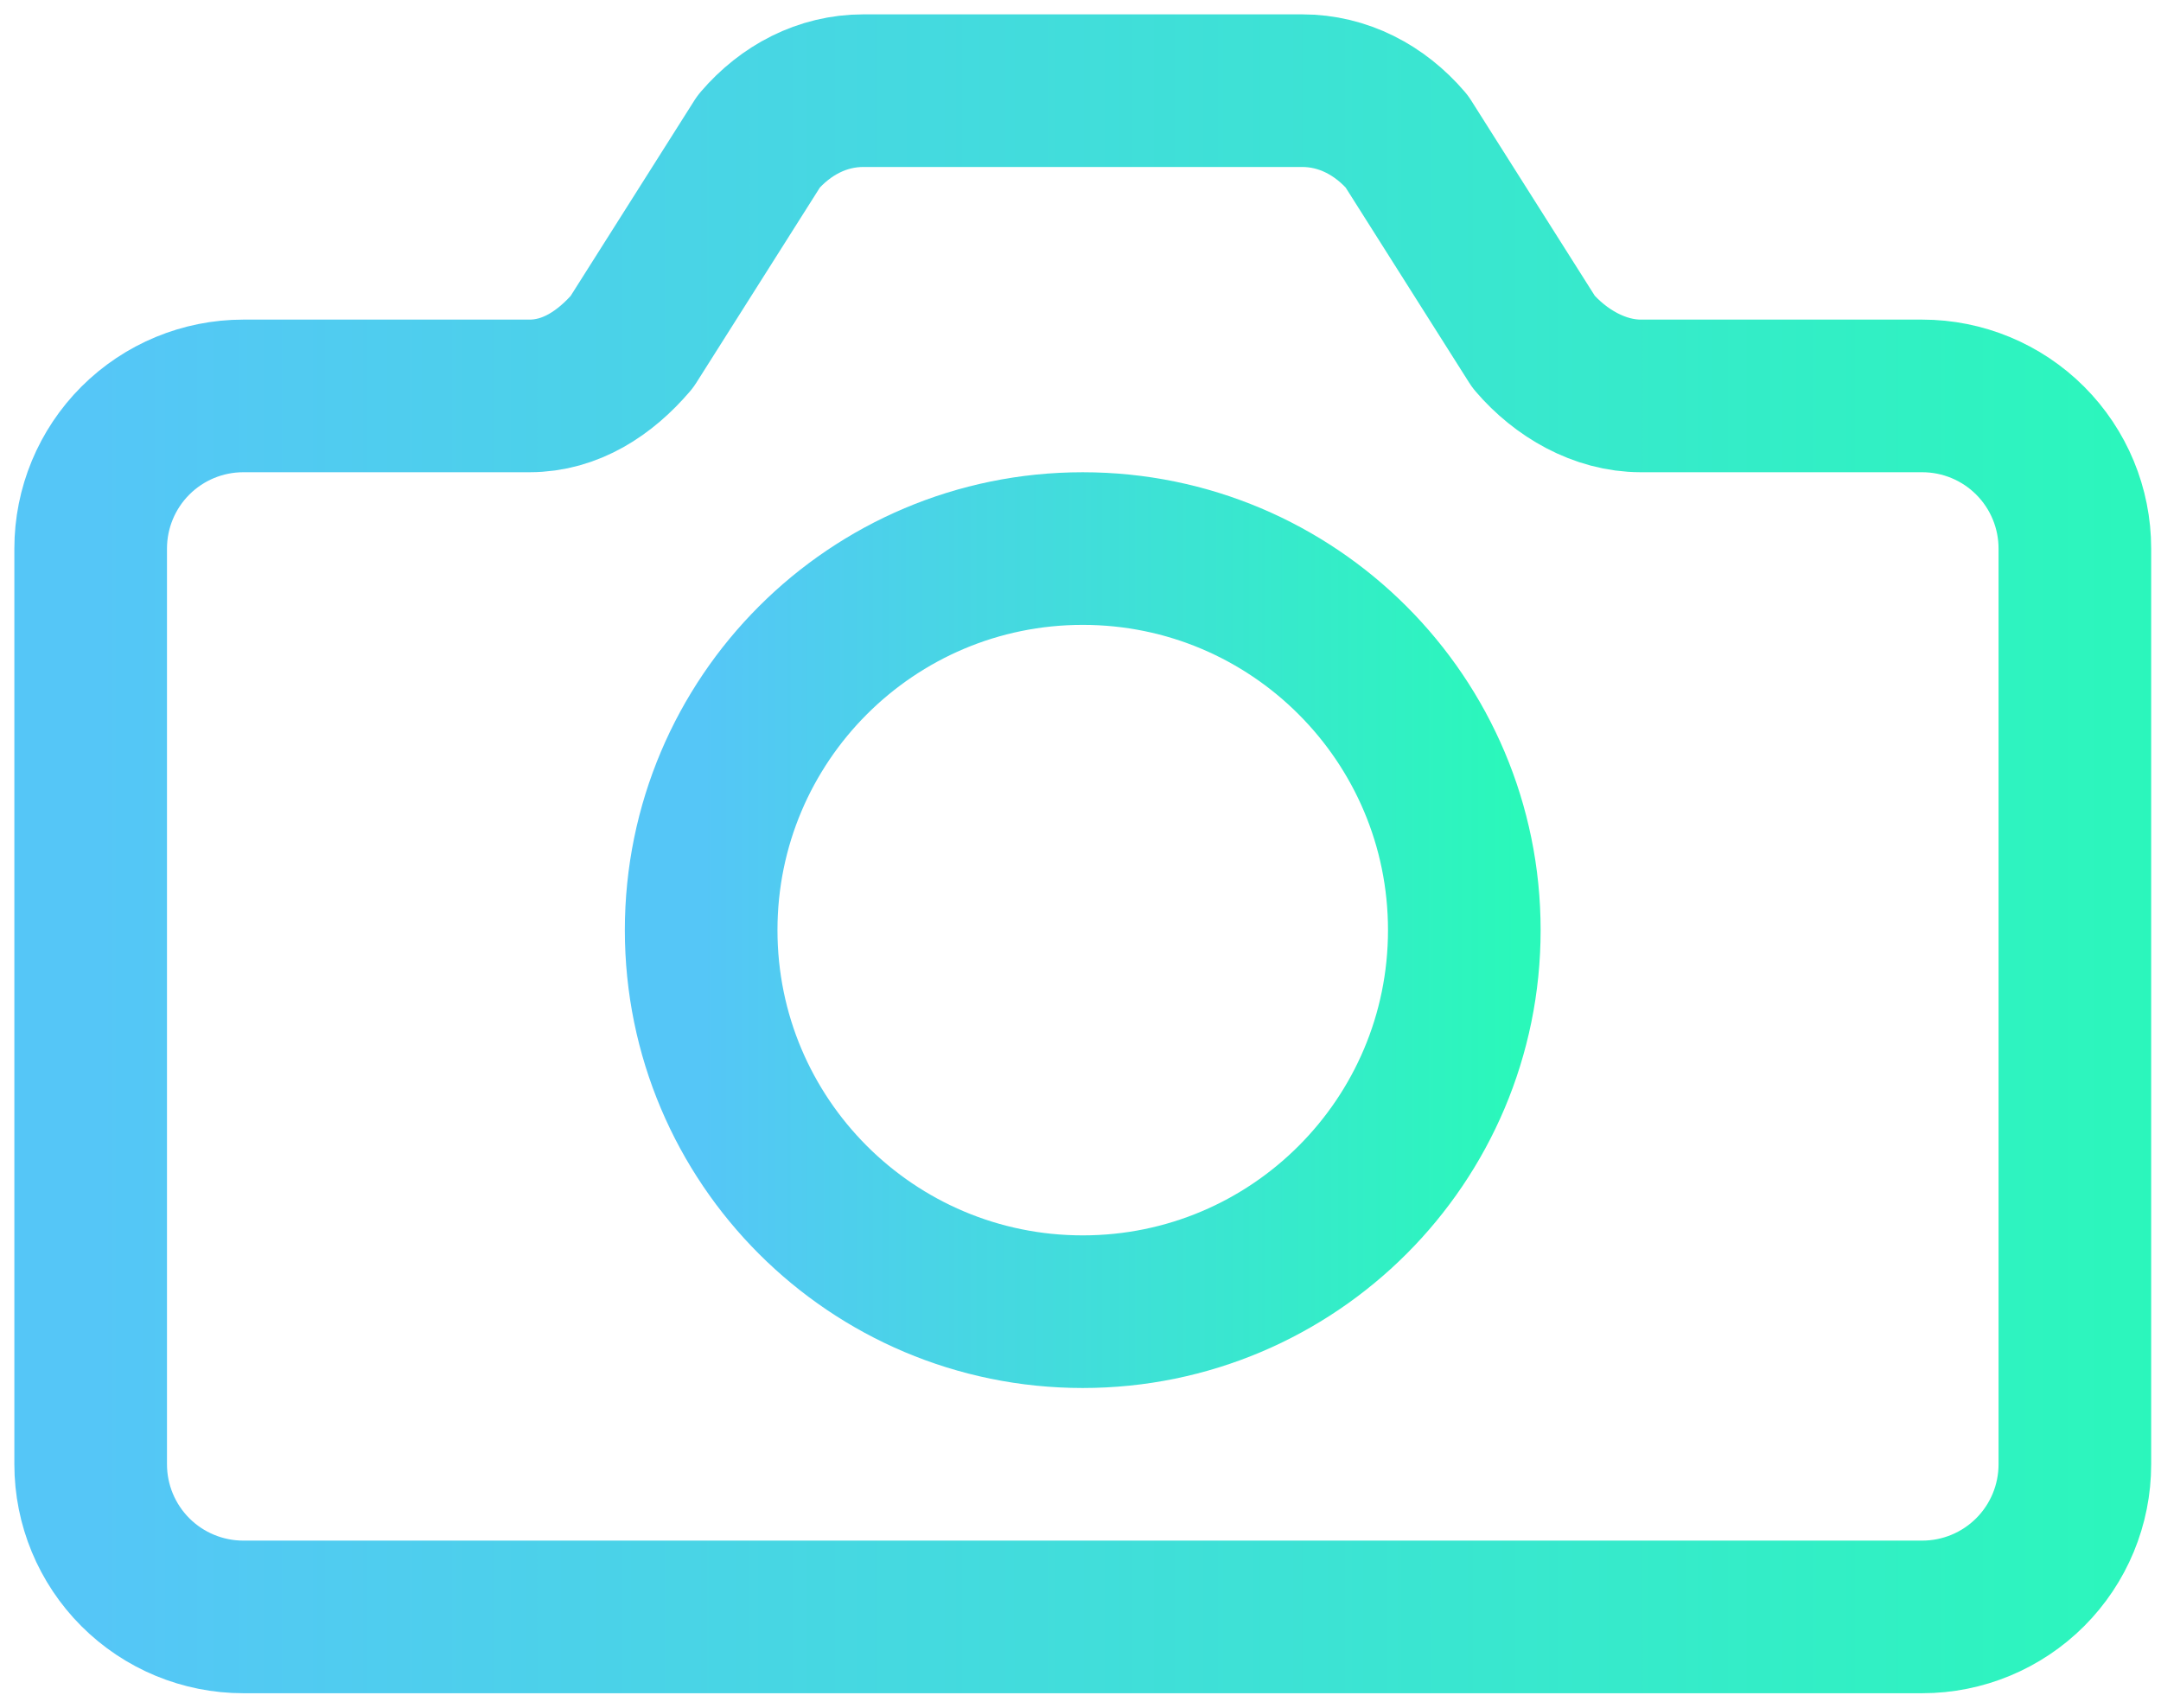 <svg width="143" height="113" viewBox="0 0 143 113" fill="none" xmlns="http://www.w3.org/2000/svg">
<path d="M101.489 22.627L93.087 9.352C91.317 7.288 88.889 6 86.169 6H57.131C54.411 6 51.983 7.288 50.213 9.352L41.811 22.627C40.04 24.695 37.758 26.2 35.038 26.2H16.1C13.421 26.2 10.852 27.264 8.958 29.158C7.064 31.052 6 33.621 6 36.3V96.9C6 99.579 7.064 102.148 8.958 104.042C10.852 105.936 13.421 107 16.1 107H127.2C129.879 107 132.448 105.936 134.342 104.042C136.236 102.148 137.3 99.579 137.3 96.9V36.3C137.3 33.621 136.236 31.052 134.342 29.158C132.448 27.264 129.879 26.2 127.2 26.2H108.578C105.848 26.2 103.26 24.695 101.489 22.627Z" stroke="url(#paint0_linear_100_1803)" stroke-width="10.1" stroke-linecap="round" stroke-linejoin="round"/>
<path d="M71.648 86.801C85.594 86.801 96.898 75.496 96.898 61.551C96.898 47.606 85.594 36.301 71.648 36.301C57.703 36.301 46.398 47.606 46.398 61.551C46.398 75.496 57.703 86.801 71.648 86.801Z" stroke="url(#paint1_linear_100_1803)" stroke-width="10.1" stroke-miterlimit="10"/>
<defs>
<linearGradient id="paint0_linear_100_1803" x1="6" y1="55.895" x2="146.698" y2="55.895" gradientUnits="userSpaceOnUse">
<stop stop-color="#55C6F7"/>
<stop offset="1" stop-color="#2AF8BA"/>
</linearGradient>
<linearGradient id="paint1_linear_100_1803" x1="46.398" y1="61.248" x2="100.513" y2="61.248" gradientUnits="userSpaceOnUse">
<stop stop-color="#55C6F7"/>
<stop offset="1" stop-color="#2AF8BA"/>
</linearGradient>
</defs>
</svg>

